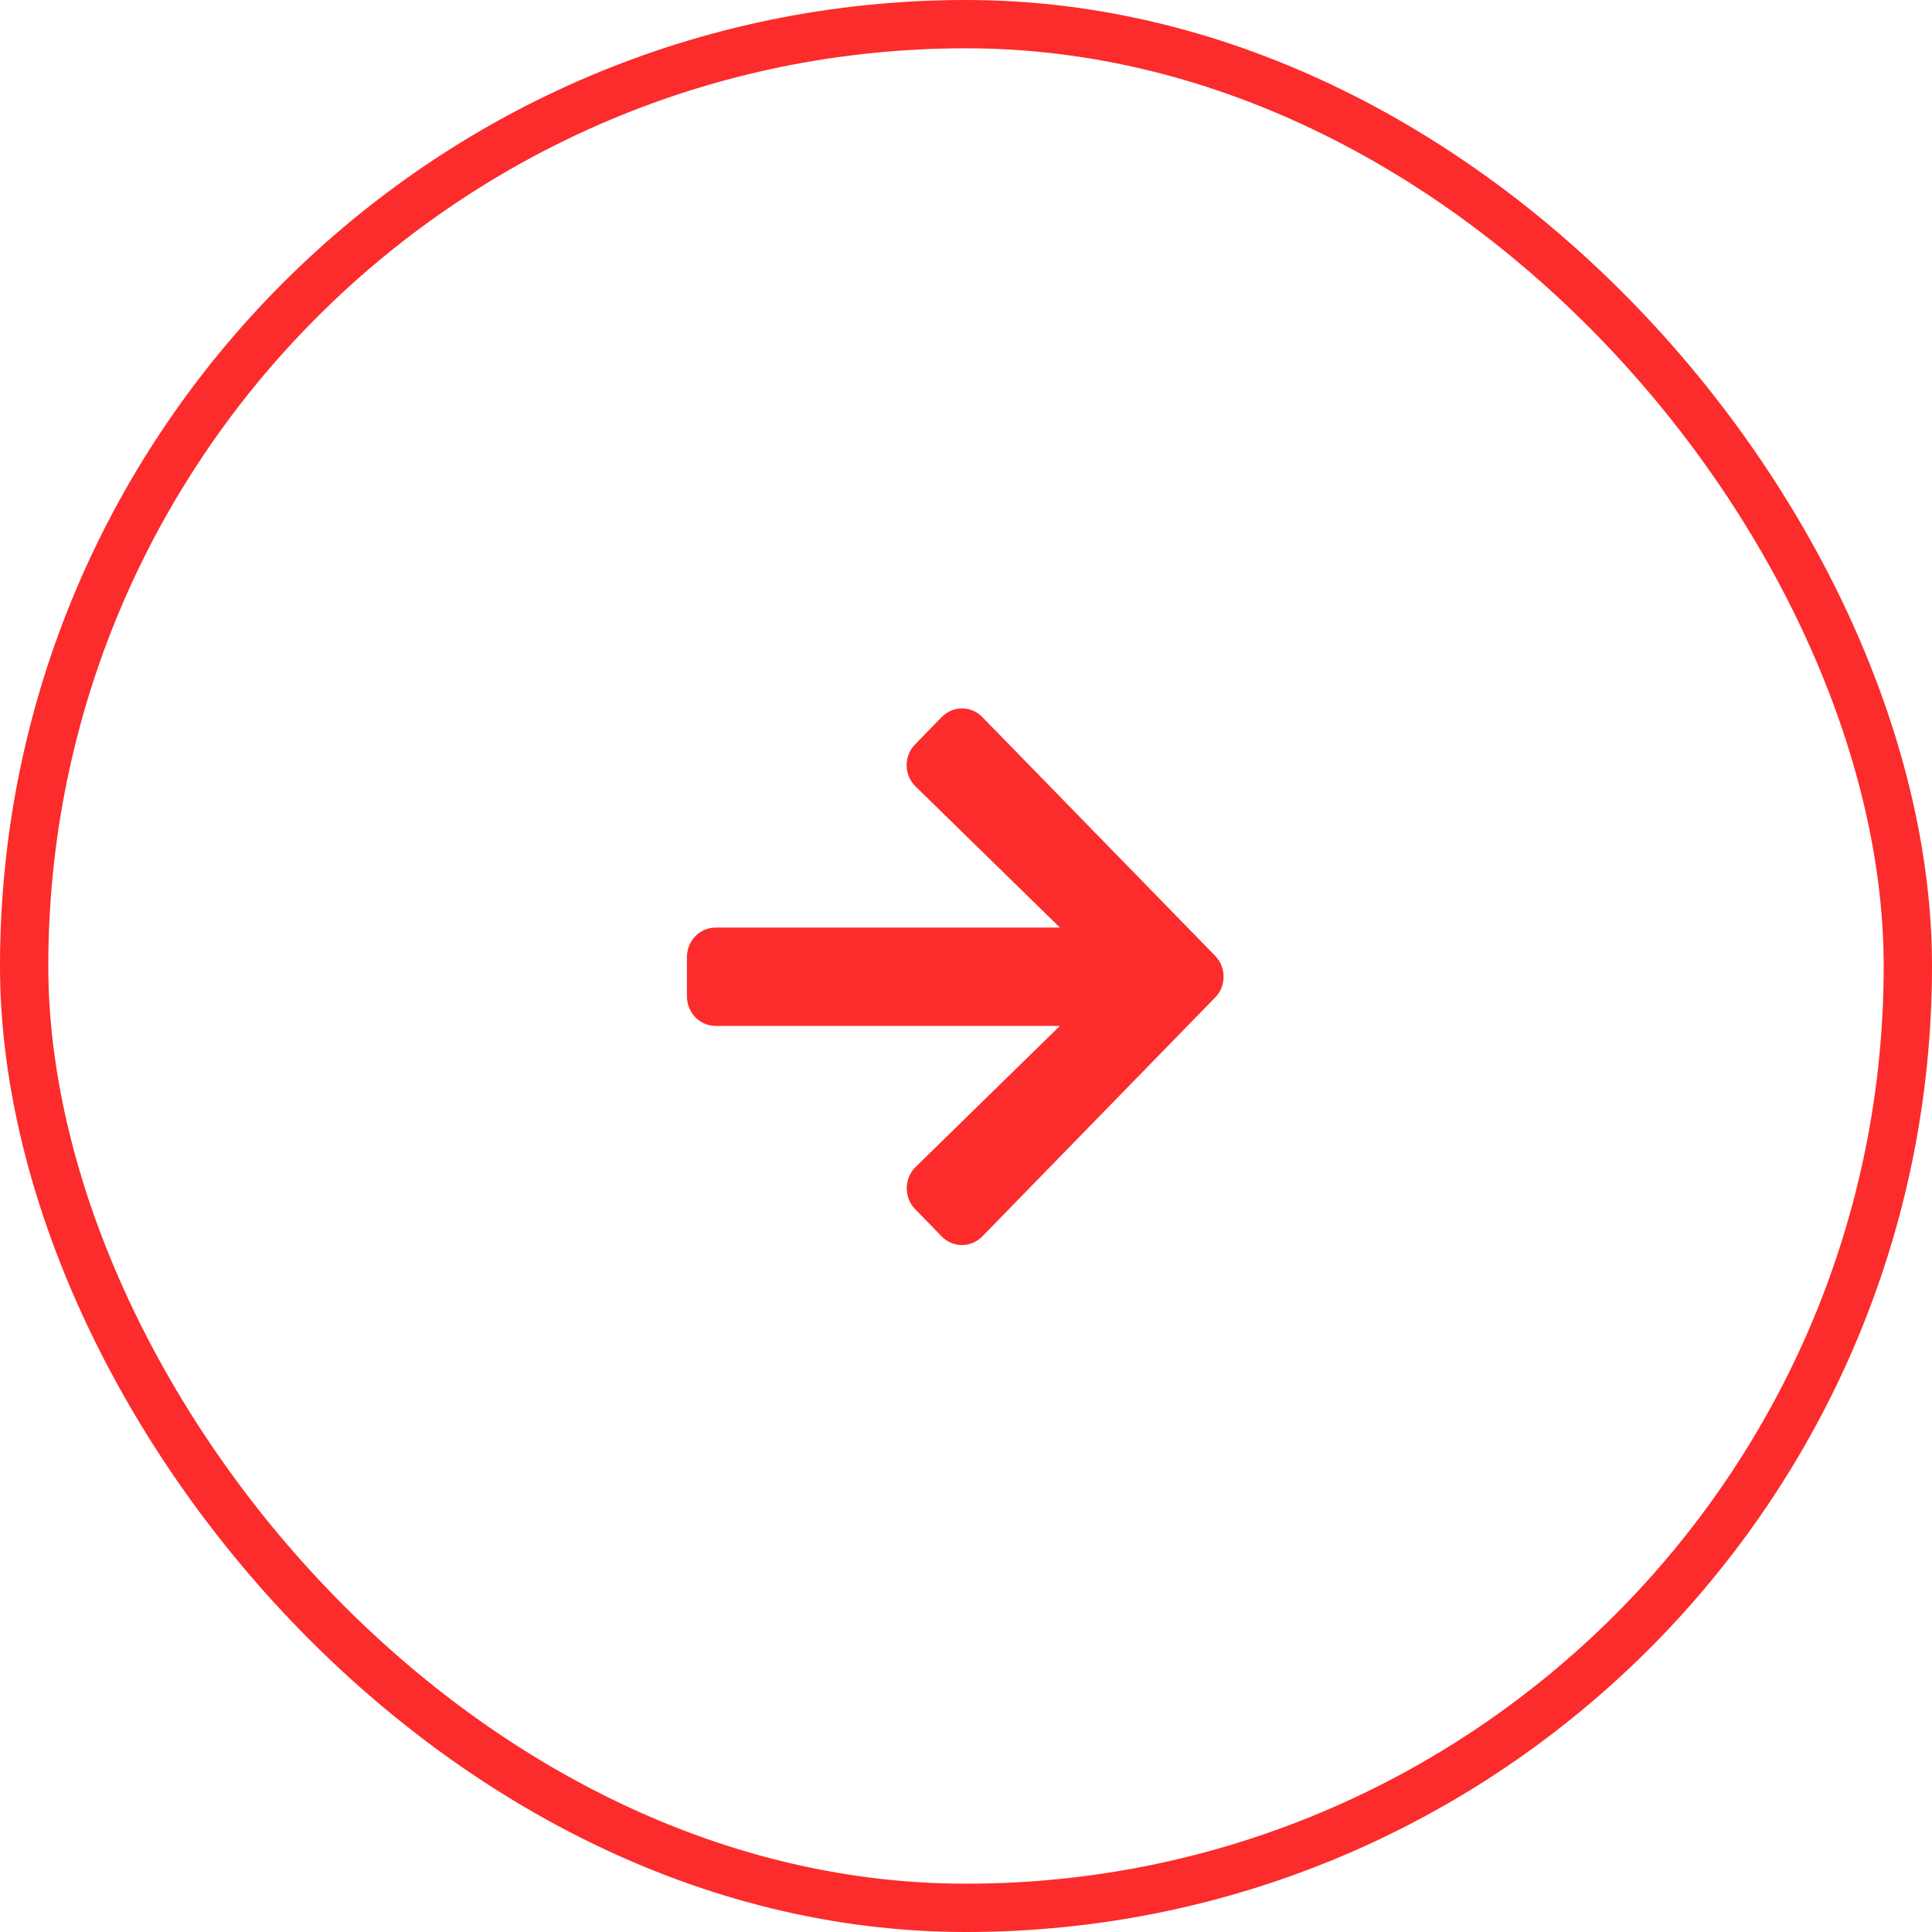 <svg width="80" height="80" viewBox="0 0 80 80" fill="none" xmlns="http://www.w3.org/2000/svg">
<rect x="1" y="1" width="78" height="78" rx="39" stroke="#FB2C2B" stroke-width="2"/>
<path d="M37.893 30.822L38.994 29.692C39.46 29.214 40.214 29.214 40.675 29.692L50.317 39.579C50.783 40.058 50.783 40.831 50.317 41.304L40.675 51.197C40.209 51.675 39.455 51.675 38.994 51.197L37.893 50.067C37.422 49.584 37.432 48.795 37.913 48.322L43.889 42.48H29.635C28.975 42.48 28.445 41.935 28.445 41.259V39.63C28.445 38.953 28.975 38.409 29.635 38.409H43.889L37.913 32.567C37.427 32.094 37.417 31.305 37.893 30.822Z" fill="#FB2C2B"/>
</svg>
